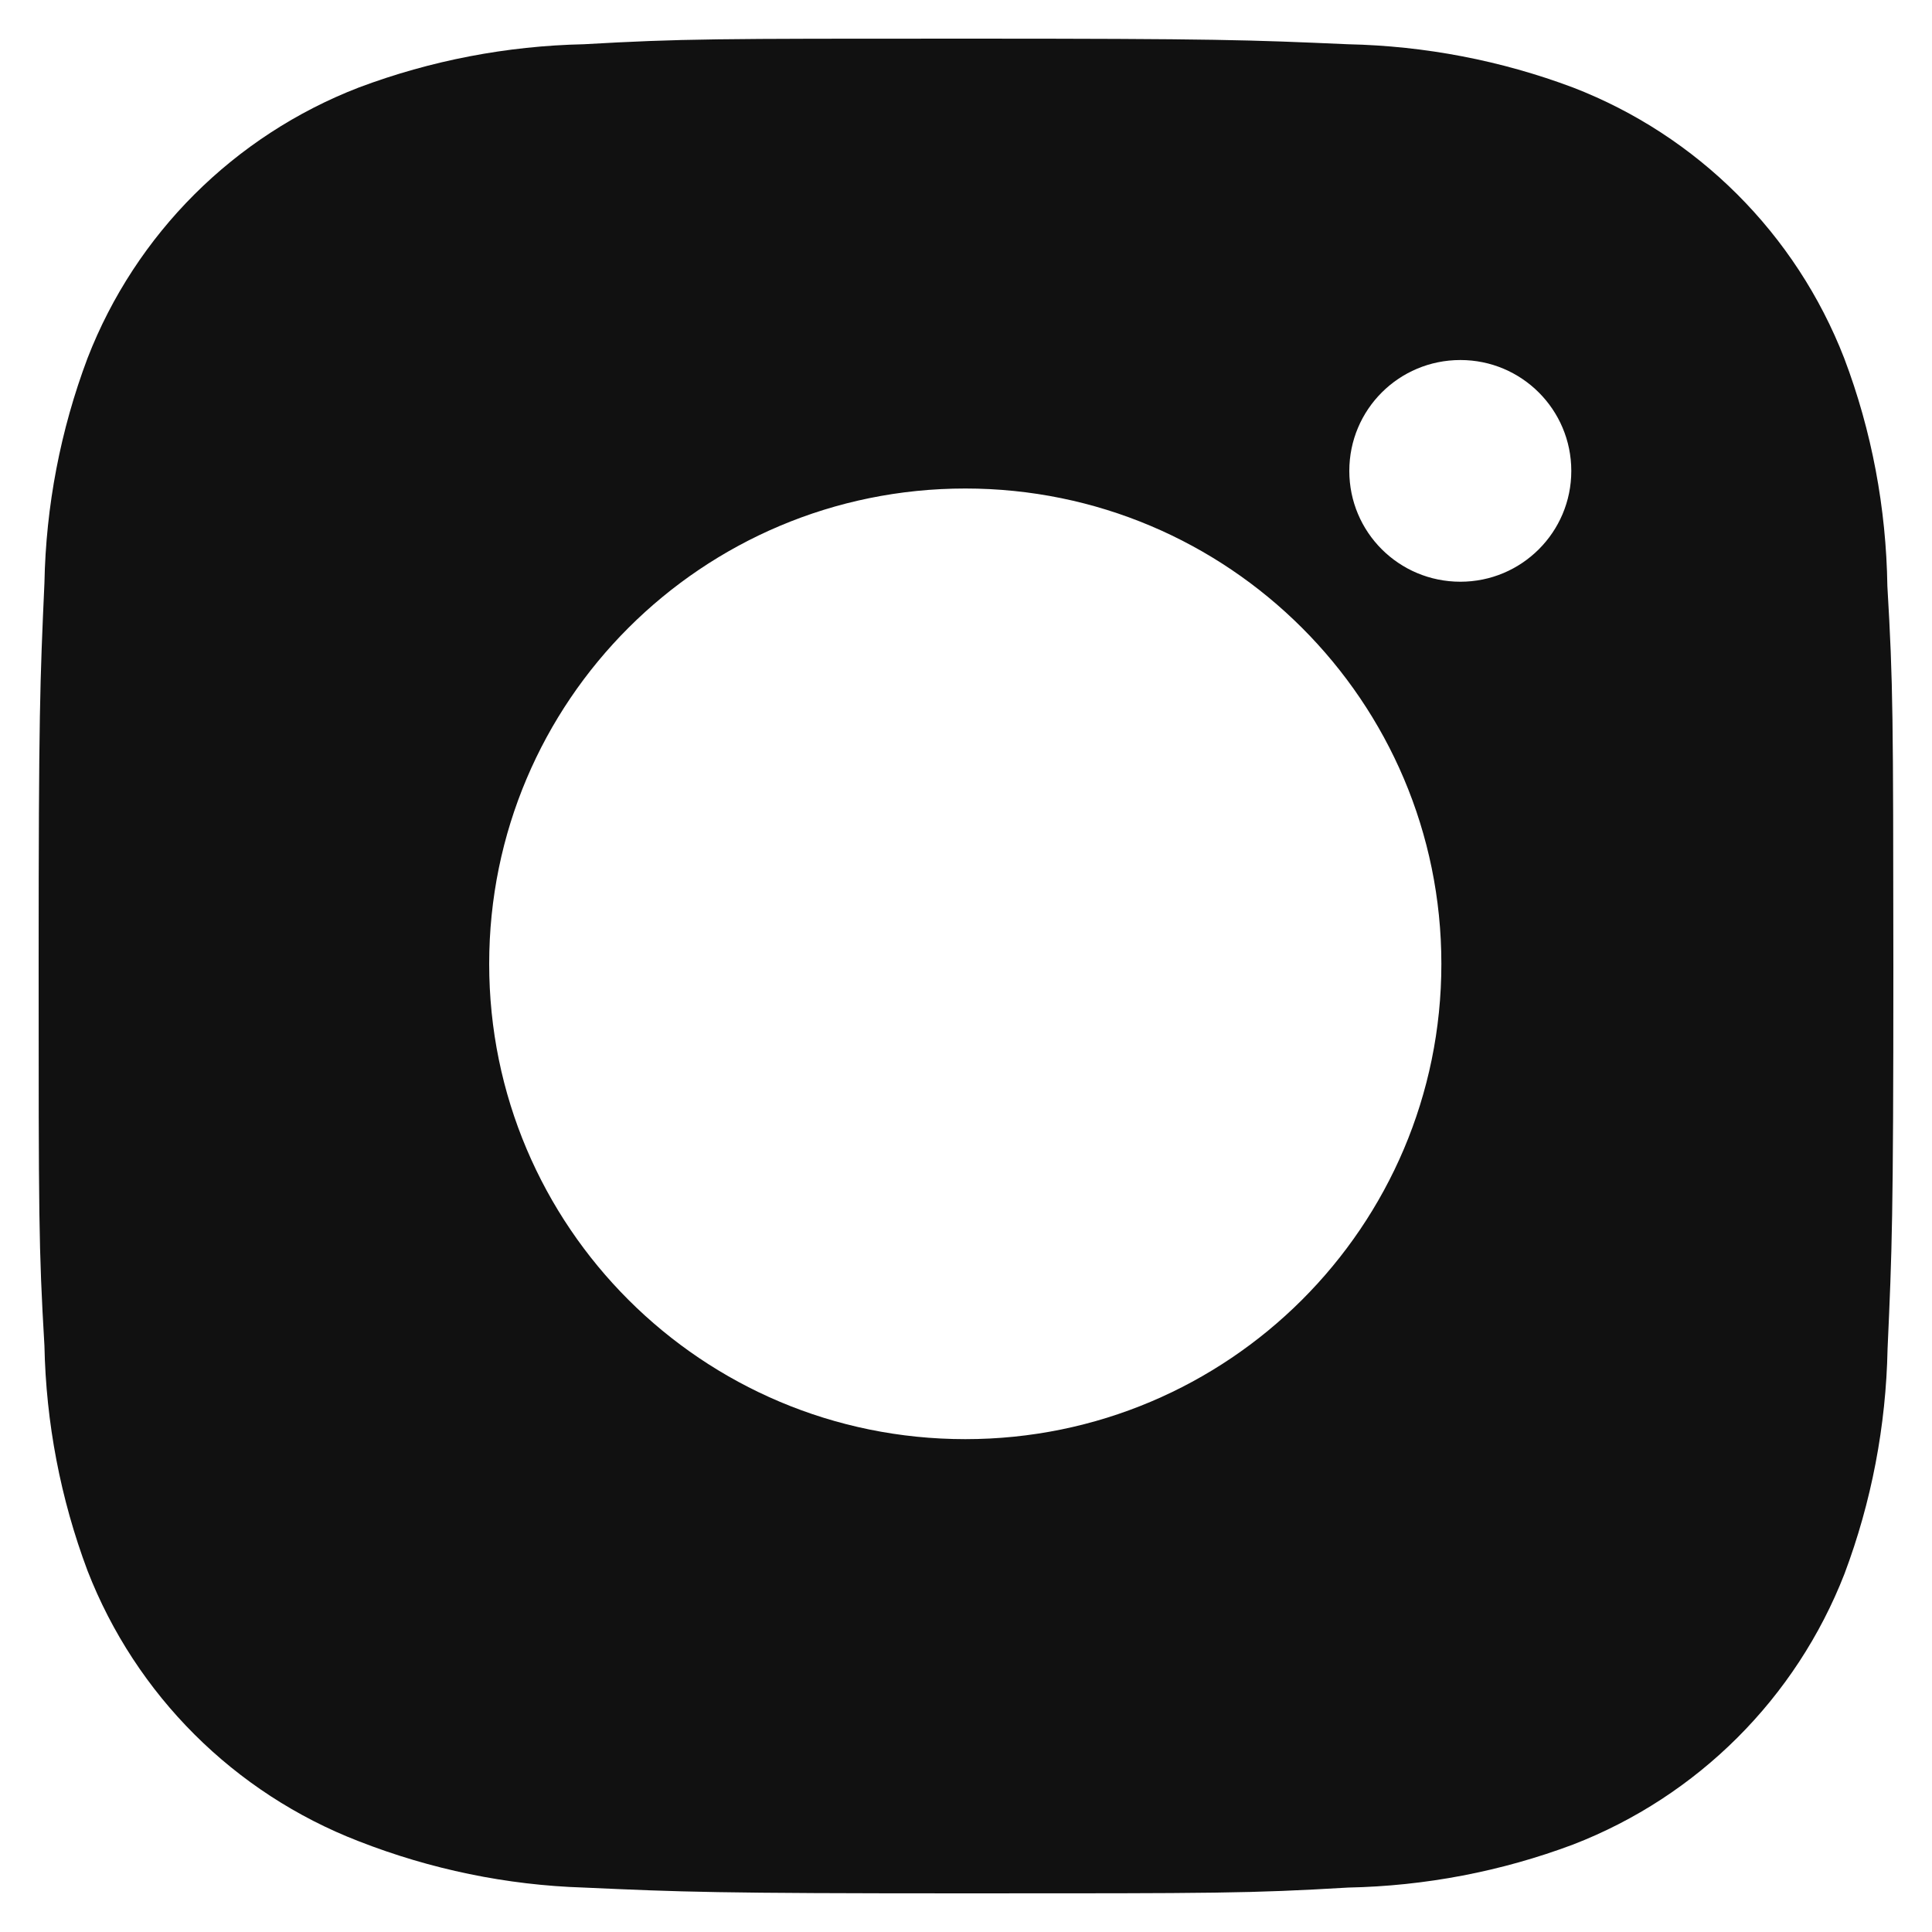 <svg width="20" height="20" viewBox="0 0 20 20" fill="none" xmlns="http://www.w3.org/2000/svg">
<path d="M19.538 6.067C19.526 5.261 19.377 4.462 19.091 3.708C18.591 2.421 17.573 1.404 16.284 0.906C15.539 0.626 14.751 0.475 13.953 0.458C12.928 0.413 12.603 0.4 9.999 0.4C7.395 0.4 7.062 0.4 6.043 0.458C5.247 0.475 4.459 0.626 3.714 0.906C2.425 1.404 1.405 2.421 0.906 3.708C0.626 4.452 0.475 5.239 0.46 6.034C0.414 7.059 0.4 7.384 0.4 9.983C0.4 12.582 0.4 12.914 0.46 13.932C0.476 14.728 0.626 15.514 0.906 16.26C1.406 17.546 2.425 18.563 3.715 19.061C4.457 19.351 5.245 19.515 6.044 19.54C7.071 19.586 7.396 19.6 10 19.6C12.604 19.6 12.937 19.6 13.956 19.54C14.752 19.524 15.54 19.374 16.286 19.094C17.575 18.595 18.593 17.578 19.094 16.292C19.374 15.547 19.524 14.761 19.54 13.964C19.586 12.94 19.6 12.615 19.6 10.015C19.598 7.415 19.598 7.086 19.538 6.067ZM9.993 14.898C7.269 14.898 5.064 12.696 5.064 9.978C5.064 7.259 7.269 5.057 9.993 5.057C12.713 5.057 14.921 7.259 14.921 9.978C14.921 12.696 12.713 14.898 9.993 14.898ZM15.118 6.022C14.481 6.022 13.968 5.509 13.968 4.875C13.968 4.24 14.481 3.727 15.118 3.727C15.752 3.727 16.266 4.24 16.266 4.875C16.266 5.509 15.752 6.022 15.118 6.022Z" fill="#111111"/>
</svg>
